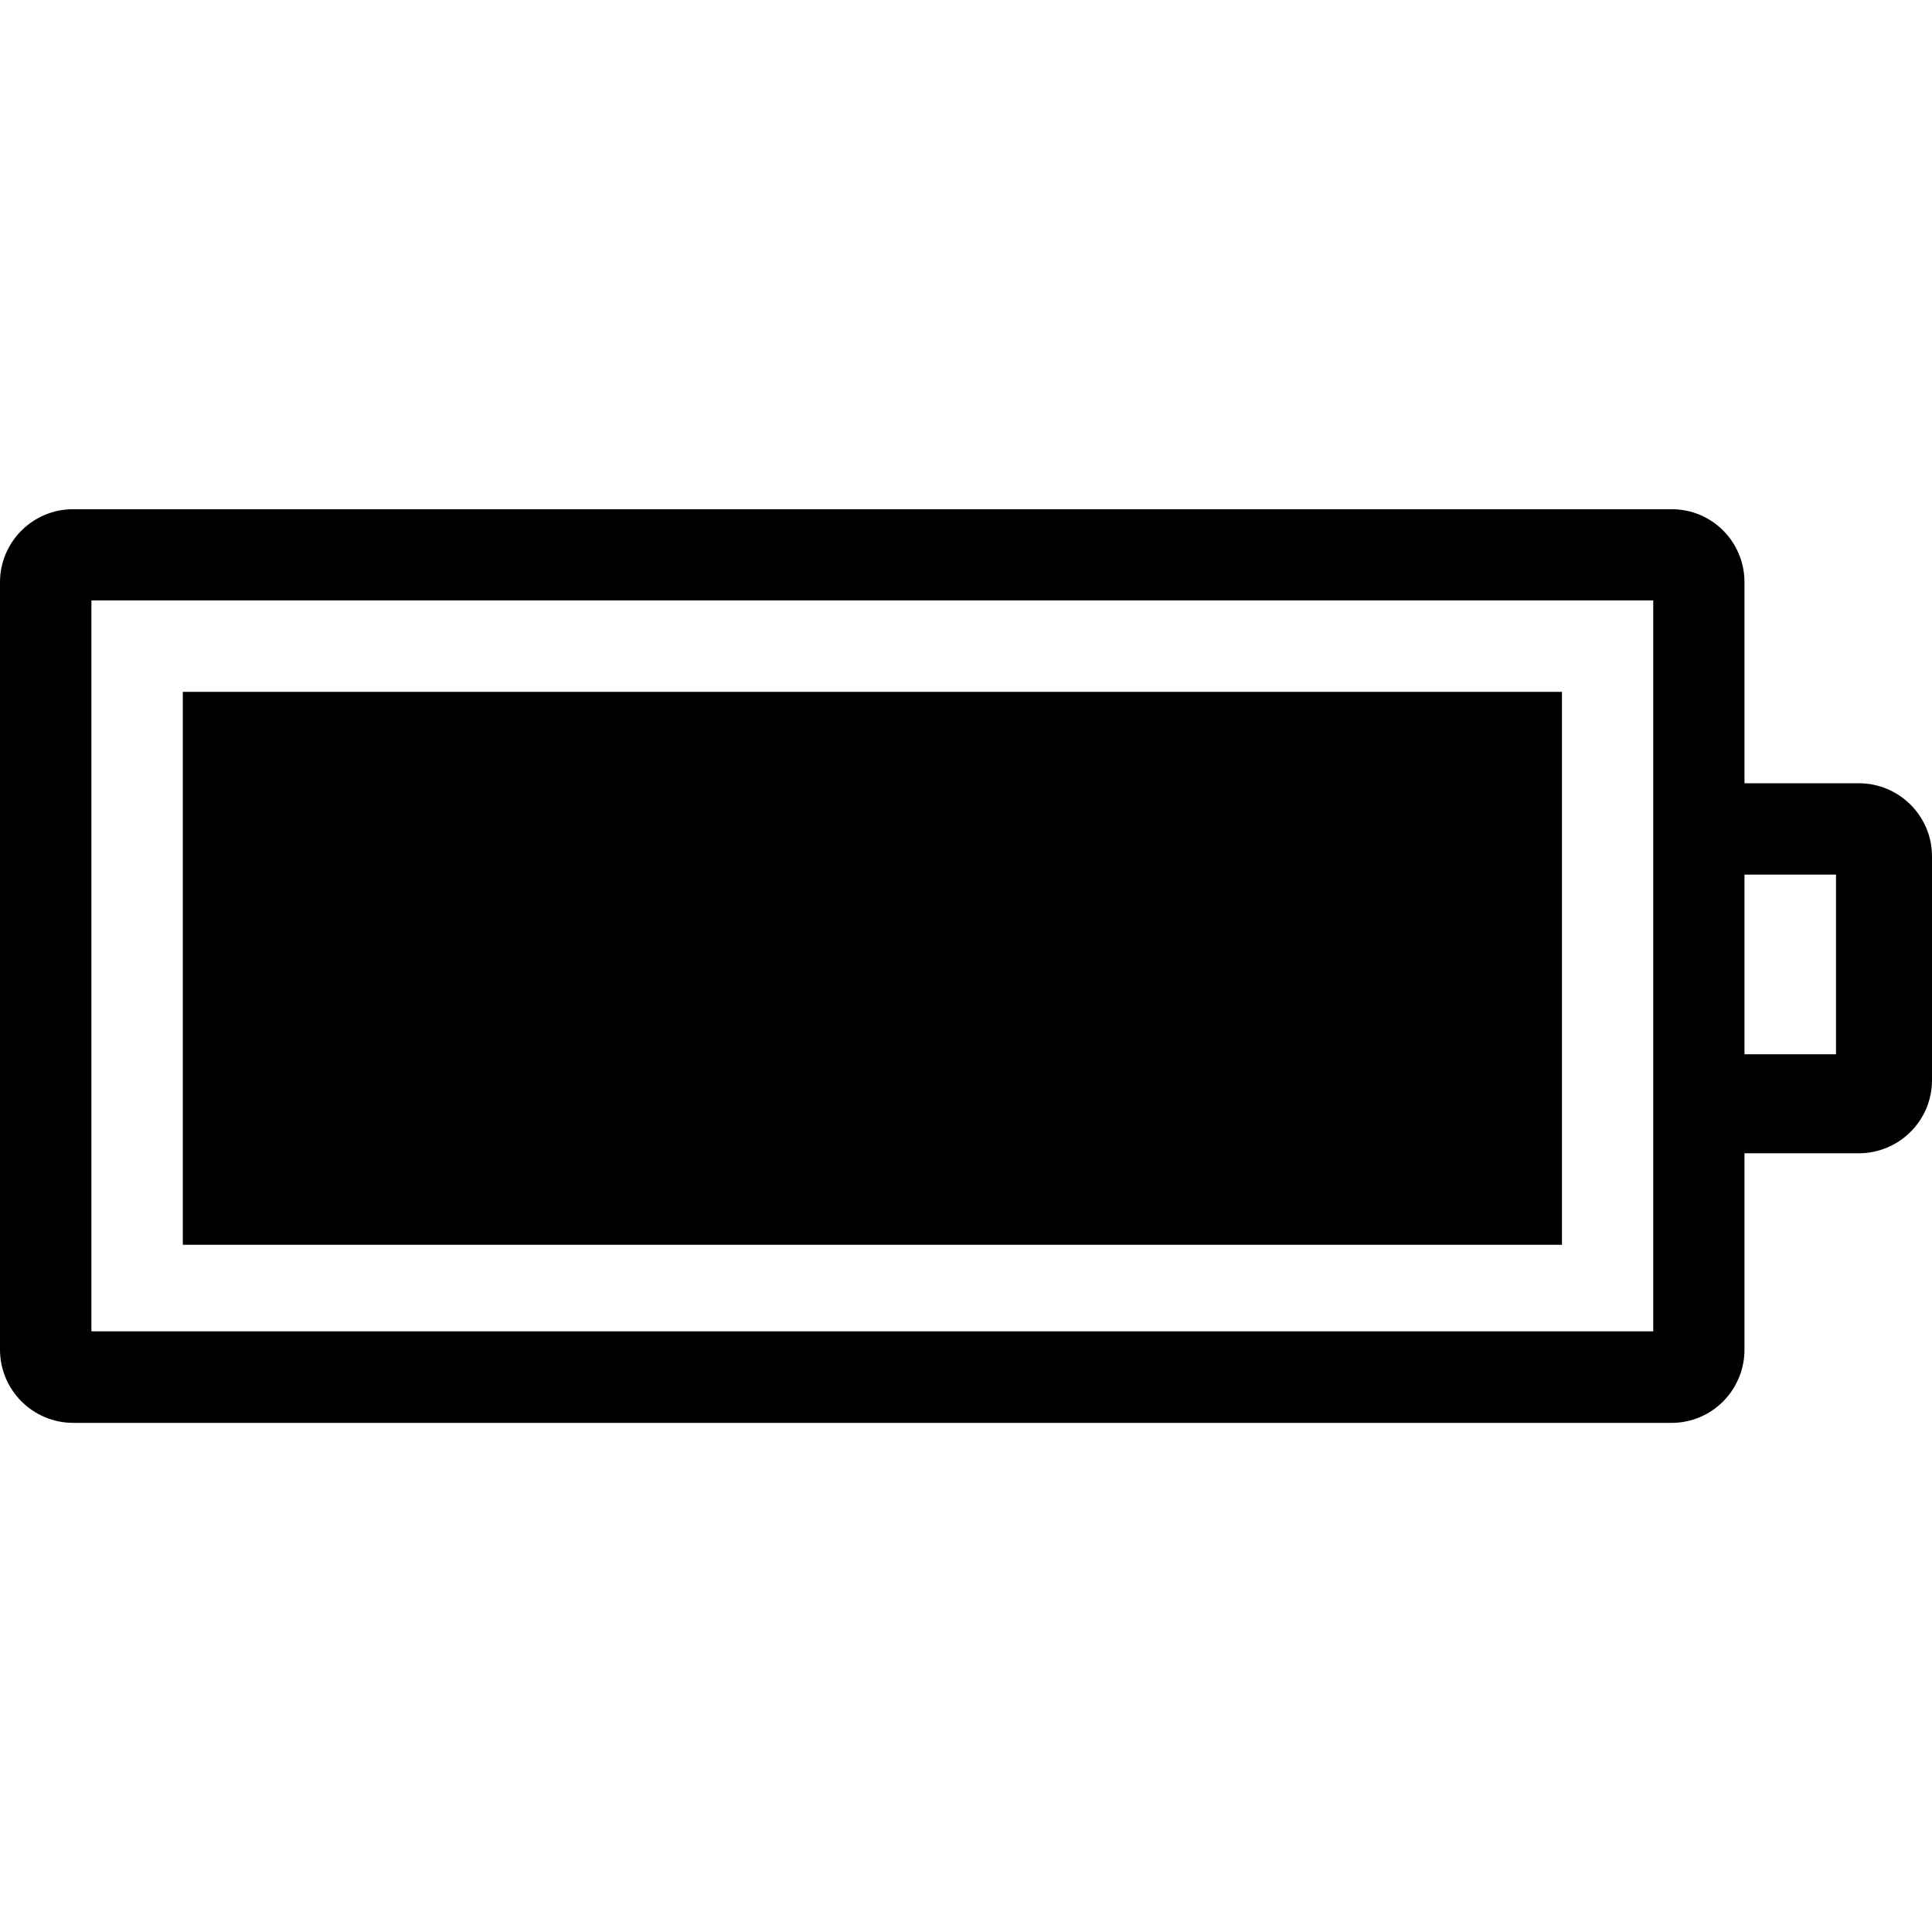 <?xml version="1.0" encoding="utf-8"?>
<!-- Generator: Adobe Illustrator 16.2.1, SVG Export Plug-In . SVG Version: 6.00 Build 0)  -->
<!DOCTYPE svg PUBLIC "-//W3C//DTD SVG 1.1//EN" "http://www.w3.org/Graphics/SVG/1.1/DTD/svg11.dtd">
<svg version="1.1" id="Layer_1" xmlns="http://www.w3.org/2000/svg" xmlns:xlink="http://www.w3.org/1999/xlink" x="0px" y="0px"
	 width="32px" height="32px" viewBox="0 0 32 32" enable-background="new 0 0 32 32" xml:space="preserve">
<g>
	<g>
		<path d="M25.871,11.459H3.028v9.158h22.843V11.459z M30.786,12.973h-1.892V9.644c0-0.669-0.537-1.21-1.206-1.21H1.212
			C0.543,8.434,0,8.975,0,9.644v12.709c0,0.669,0.543,1.214,1.212,1.214h26.476c0.669,0,1.206-0.545,1.206-1.214v-3.251h1.892
			c0.669,0,1.214-0.541,1.214-1.21v-3.709C32,13.514,31.455,12.973,30.786,12.973z M27.383,22.051H1.514V9.945h25.869V22.051z
			 M30.41,17.462h-1.516v-2.976h1.516V17.462z"/>
	</g>
</g>
</svg>
